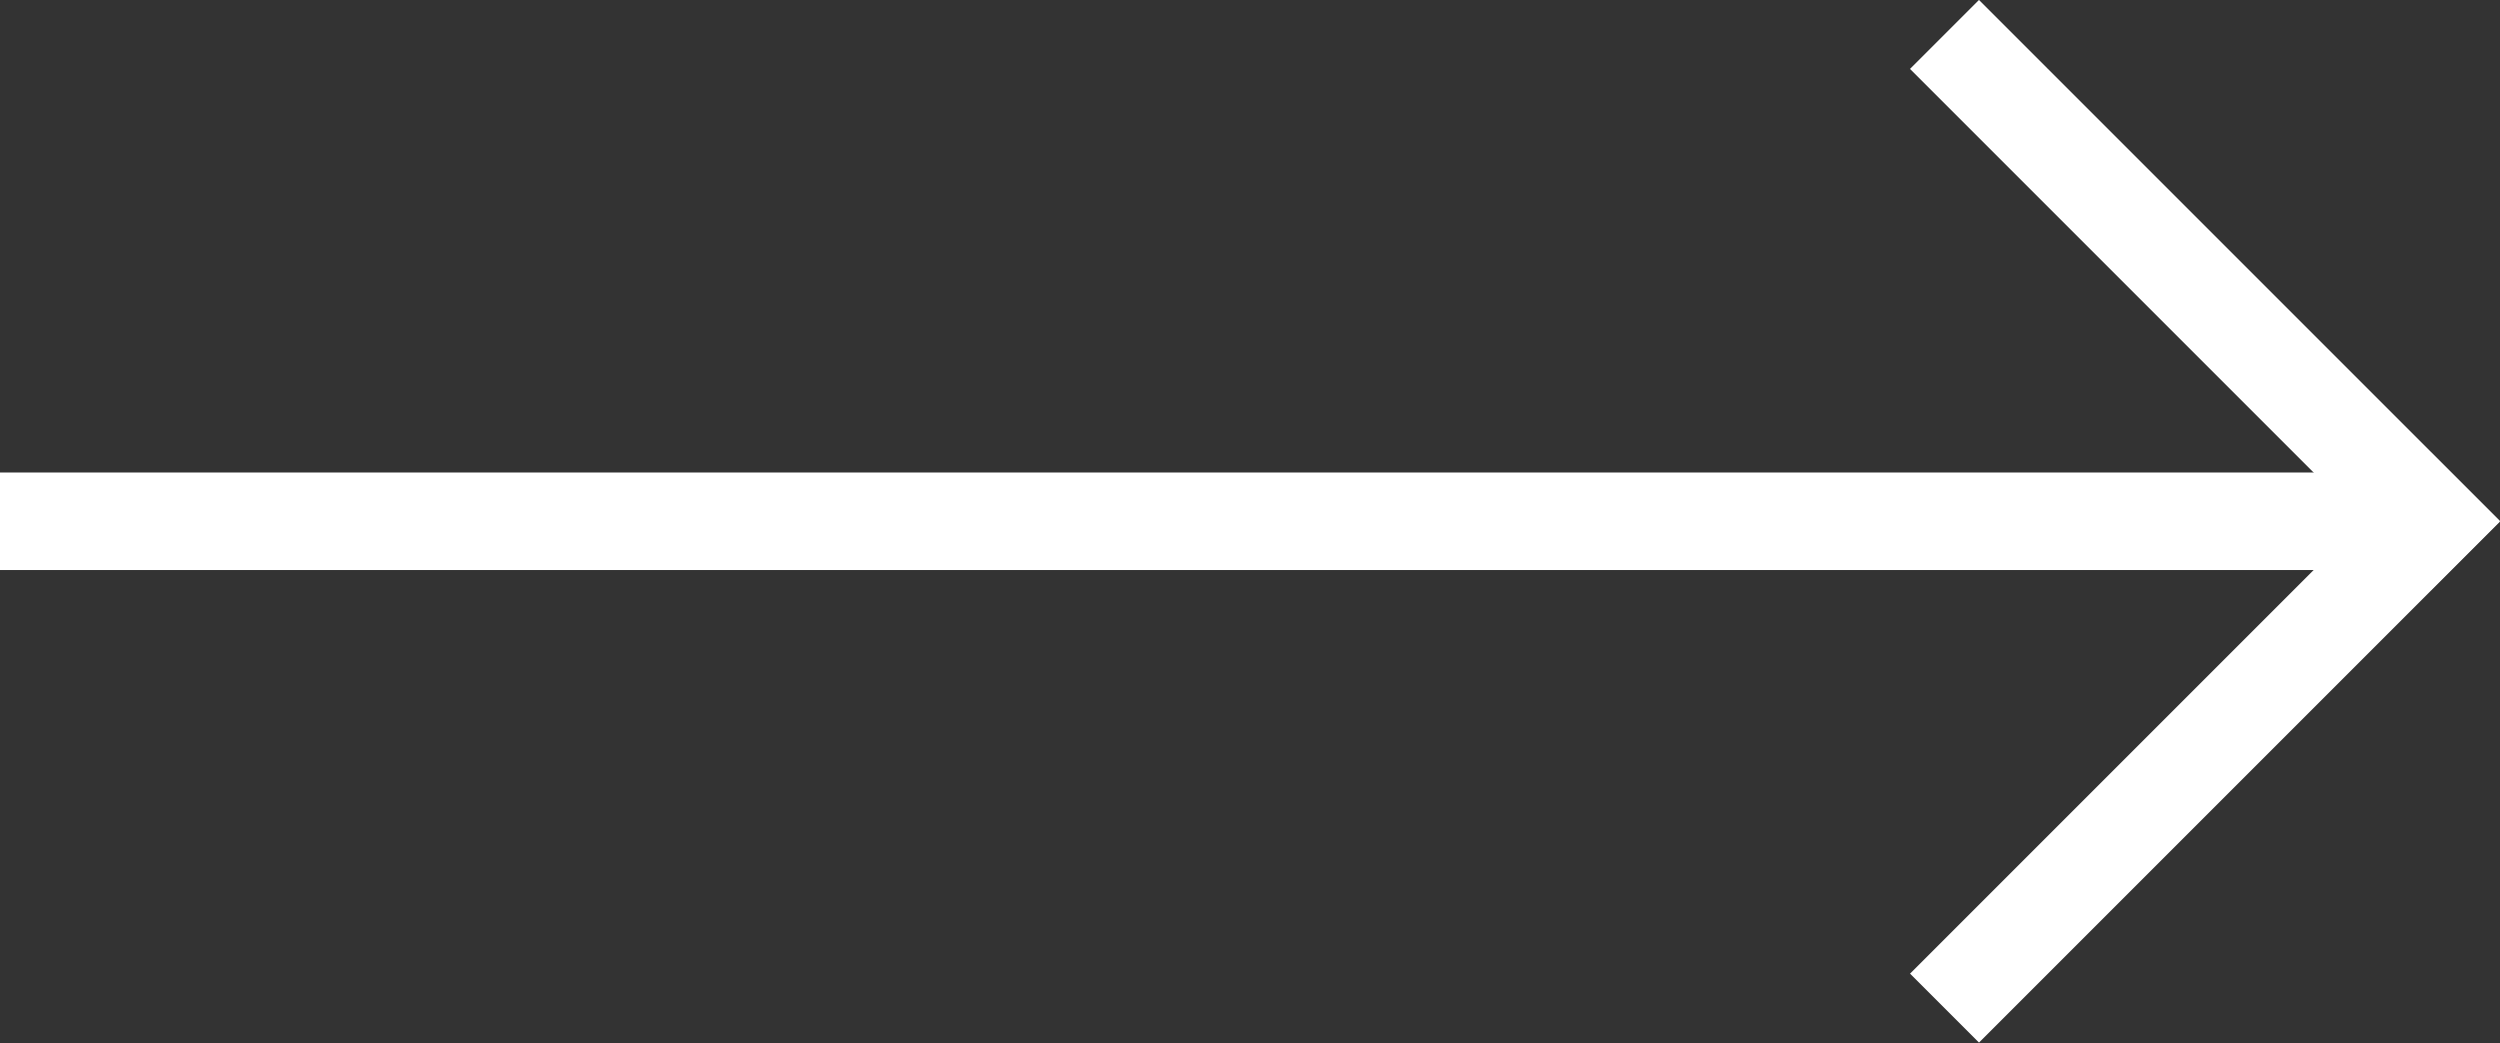 <svg id="Layer_1" data-name="Layer 1" xmlns="http://www.w3.org/2000/svg" viewBox="0 0 51.27 21.39"><rect x="0" y="0" width="51.27" height="21.39" fill="#333333" stroke="none"/><defs><style>.cls-1{fill:#fff;}</style></defs><title>arrow</title><rect class="cls-1" y="9.69" width="50" height="2"/><rect class="cls-1" x="62.03" y="44.36" width="15.11" height="2" transform="translate(28.09 -75.23) rotate(45)"/><rect class="cls-1" x="62.03" y="53.64" width="15.11" height="2" transform="translate(-42.62 25.9) rotate(-45)"/></svg>